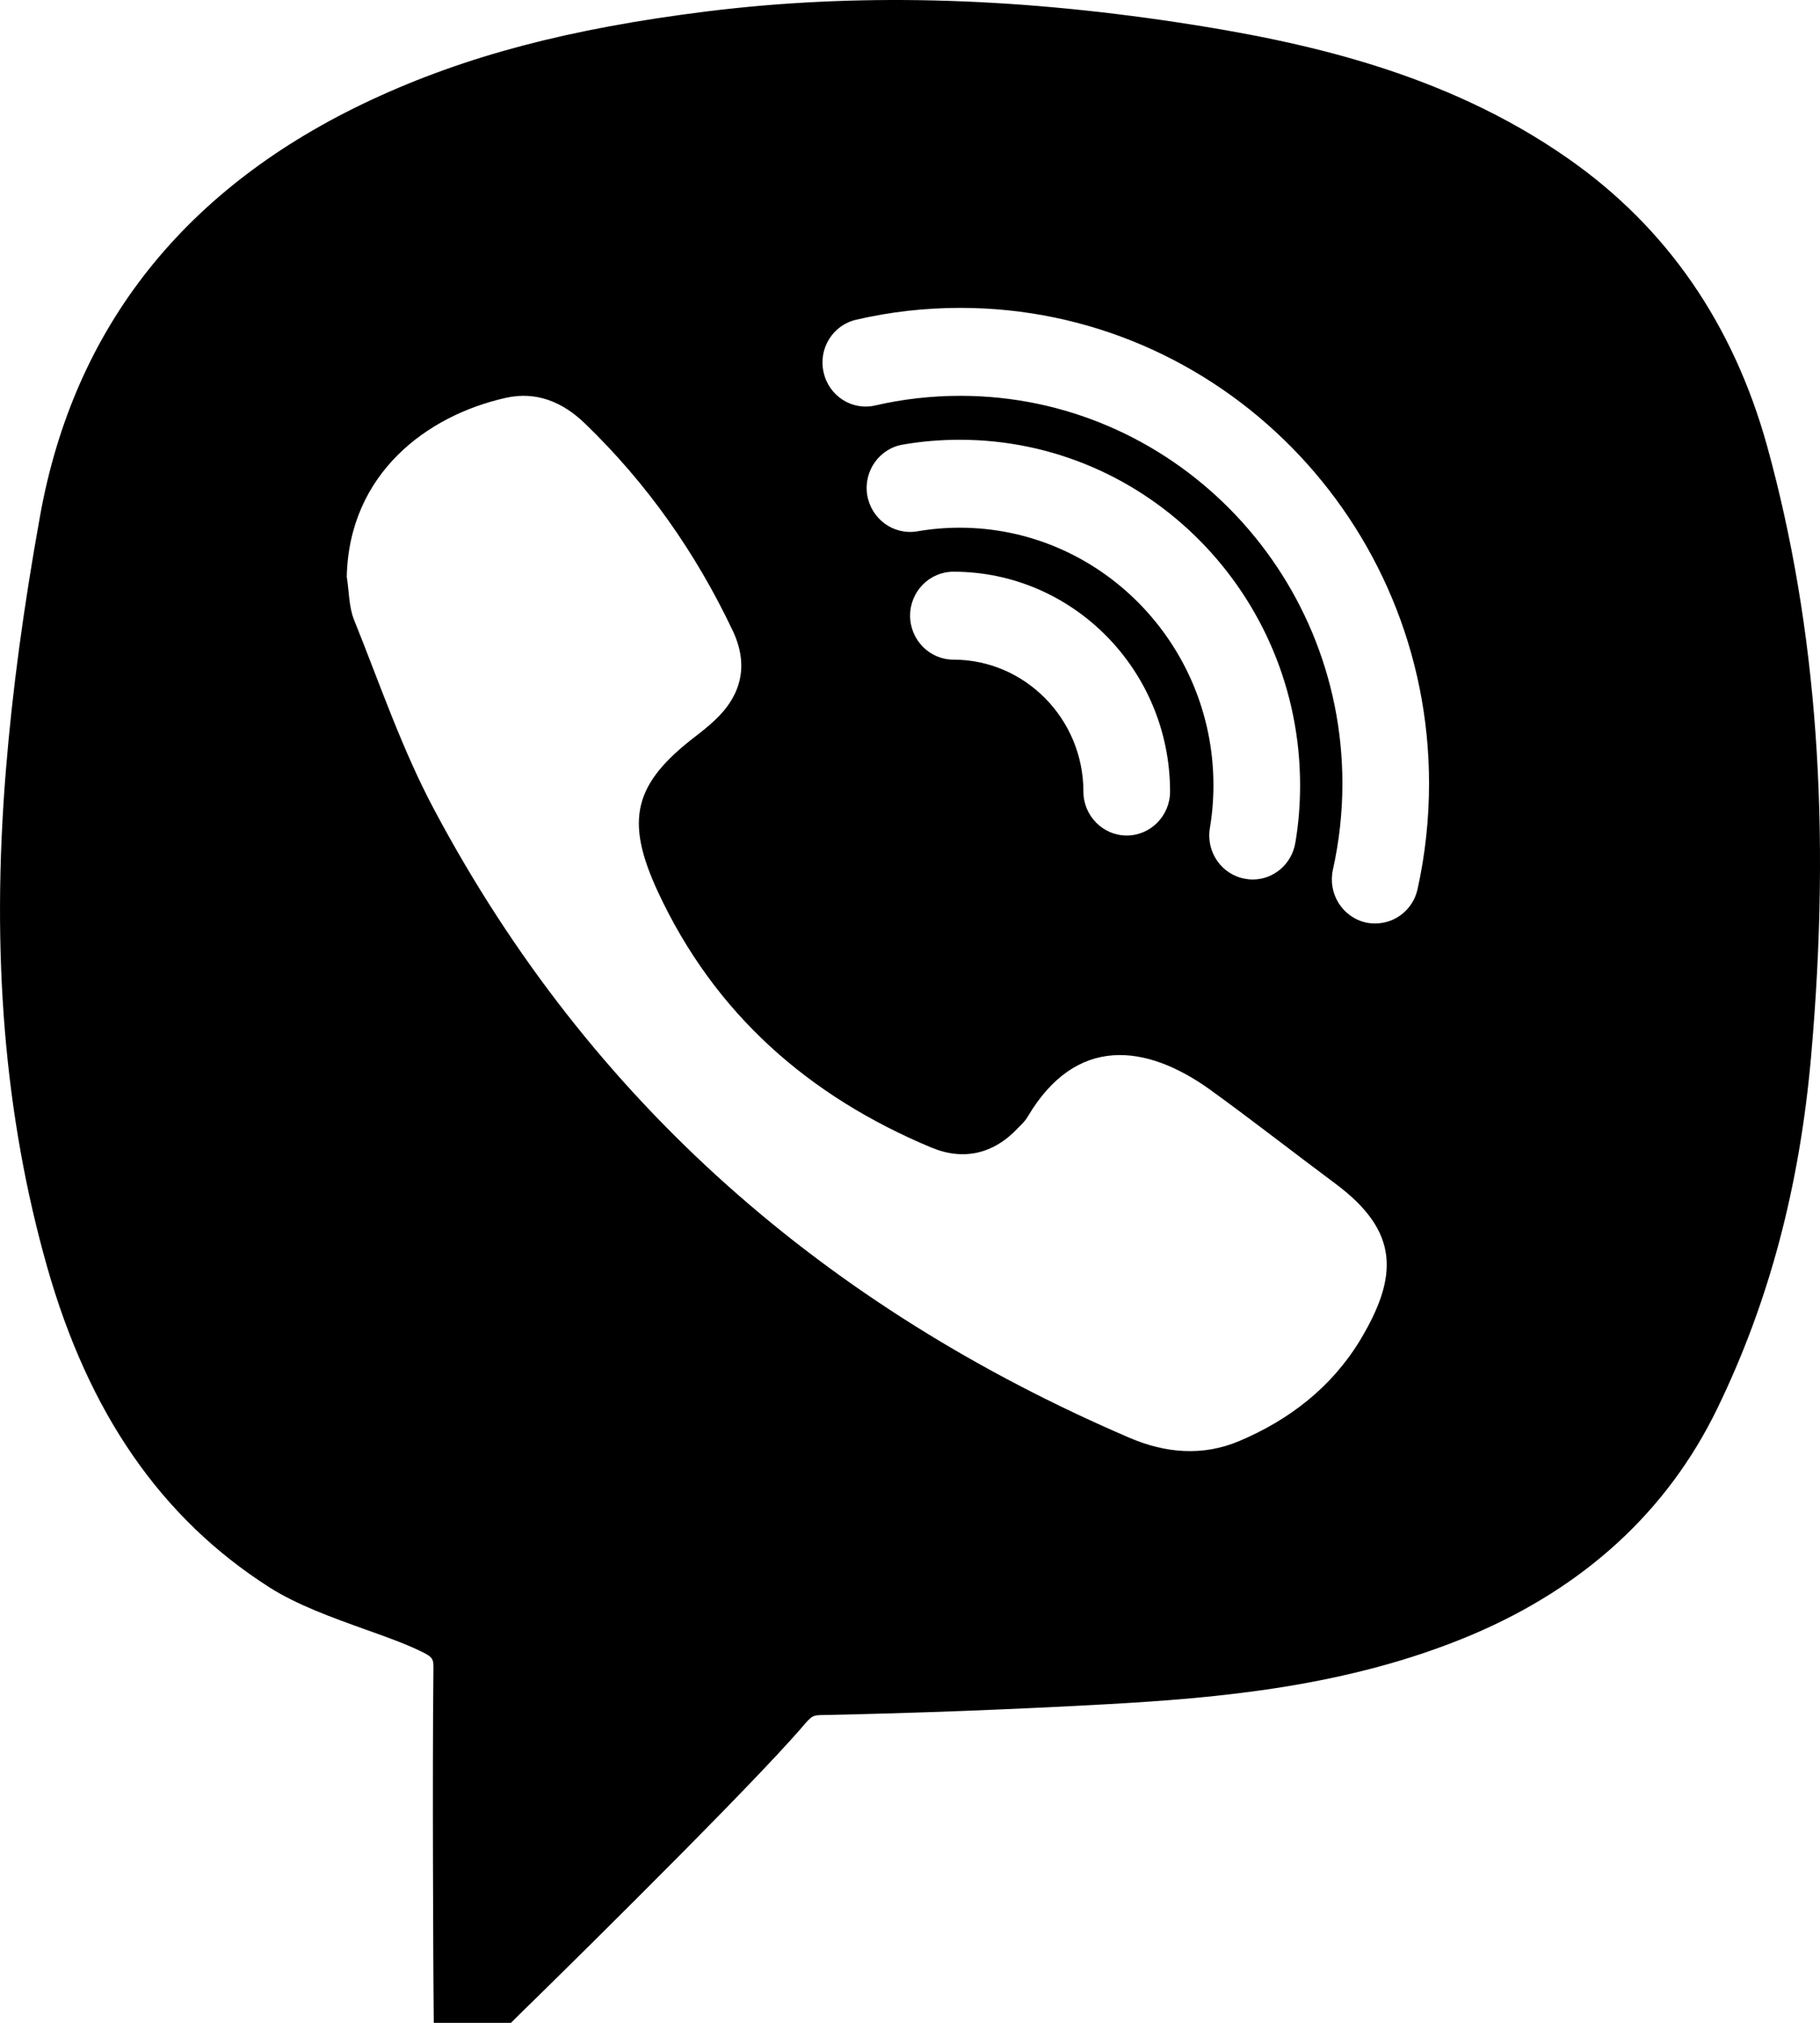 <?xml version="1.0" encoding="UTF-8" standalone="no"?><svg width='36' height='40' viewBox='0 0 36 40' fill='none' xmlns='http://www.w3.org/2000/svg'>
<path d='M34.957 8.832C34.287 6.407 32.961 4.491 31.019 3.136C28.568 1.421 25.749 0.816 23.315 0.446C19.947 -0.064 16.897 -0.135 13.987 0.225C11.262 0.565 9.209 1.105 7.338 1.978C3.668 3.69 1.465 6.458 0.792 10.204C0.464 12.025 0.243 13.669 0.116 15.238C-0.179 18.866 0.089 22.076 0.932 25.051C1.756 27.952 3.192 30.024 5.325 31.386C5.868 31.733 6.564 31.984 7.237 32.225C7.619 32.361 7.99 32.493 8.295 32.639C8.576 32.772 8.576 32.796 8.573 33.033C8.55 35.095 8.573 39.137 8.573 39.137L8.58 40H10.107L10.354 39.755C10.518 39.599 14.302 35.89 15.651 34.395L15.835 34.188C16.066 33.916 16.066 33.916 16.304 33.913C18.125 33.876 19.987 33.804 21.835 33.703C24.075 33.58 26.67 33.359 29.114 32.327C31.351 31.379 32.985 29.875 33.966 27.857C34.99 25.751 35.596 23.472 35.824 20.887C36.226 16.342 35.941 12.399 34.957 8.832ZM26.901 26.505C26.338 27.432 25.502 28.078 24.514 28.495C23.791 28.801 23.054 28.737 22.341 28.431C16.371 25.866 11.687 21.828 8.593 16.019C7.954 14.824 7.512 13.52 7.003 12.256C6.899 11.998 6.906 11.692 6.859 11.407C6.902 9.365 8.446 8.214 10.006 7.867C10.602 7.732 11.131 7.946 11.573 8.377C12.799 9.559 13.766 10.935 14.496 12.477C14.814 13.153 14.67 13.751 14.128 14.253C14.014 14.358 13.897 14.454 13.773 14.549C12.534 15.493 12.353 16.21 13.013 17.633C14.138 20.055 16.006 21.682 18.42 22.691C19.056 22.956 19.655 22.823 20.141 22.3C20.208 22.232 20.282 22.164 20.328 22.082C21.279 20.473 22.662 20.632 23.938 21.549C24.775 22.154 25.588 22.792 26.416 23.407C27.678 24.348 27.668 25.231 26.901 26.505ZM18.983 10.435C18.701 10.435 18.42 10.459 18.142 10.507C17.673 10.585 17.235 10.265 17.154 9.79C17.077 9.318 17.392 8.869 17.861 8.791C18.229 8.727 18.608 8.696 18.983 8.696C22.696 8.696 25.716 11.76 25.716 15.527C25.716 15.911 25.686 16.295 25.622 16.665C25.552 17.089 25.19 17.392 24.778 17.392C24.731 17.392 24.684 17.388 24.634 17.378C24.169 17.3 23.854 16.852 23.931 16.38C23.978 16.101 24.002 15.816 24.002 15.527C24.002 12.721 21.748 10.435 18.983 10.435ZM23.144 15.653C23.144 16.131 22.759 16.522 22.287 16.522C21.815 16.522 21.43 16.131 21.43 15.653C21.43 14.216 20.275 13.044 18.859 13.044C18.387 13.044 18.002 12.653 18.002 12.174C18.002 11.695 18.387 11.305 18.859 11.305C21.223 11.305 23.144 13.255 23.144 15.653ZM28.039 17.585C27.949 17.989 27.594 18.261 27.202 18.261C27.139 18.261 27.075 18.255 27.012 18.241C26.549 18.132 26.262 17.667 26.365 17.198C26.489 16.644 26.553 16.07 26.553 15.493C26.553 11.268 23.161 7.827 18.996 7.827C18.427 7.827 17.861 7.891 17.315 8.017C16.853 8.126 16.394 7.83 16.291 7.361C16.183 6.893 16.475 6.427 16.937 6.322C17.606 6.166 18.299 6.088 18.996 6.088C24.109 6.088 28.267 10.306 28.267 15.493C28.267 16.2 28.19 16.903 28.039 17.585Z' fill='black'/>
</svg>
